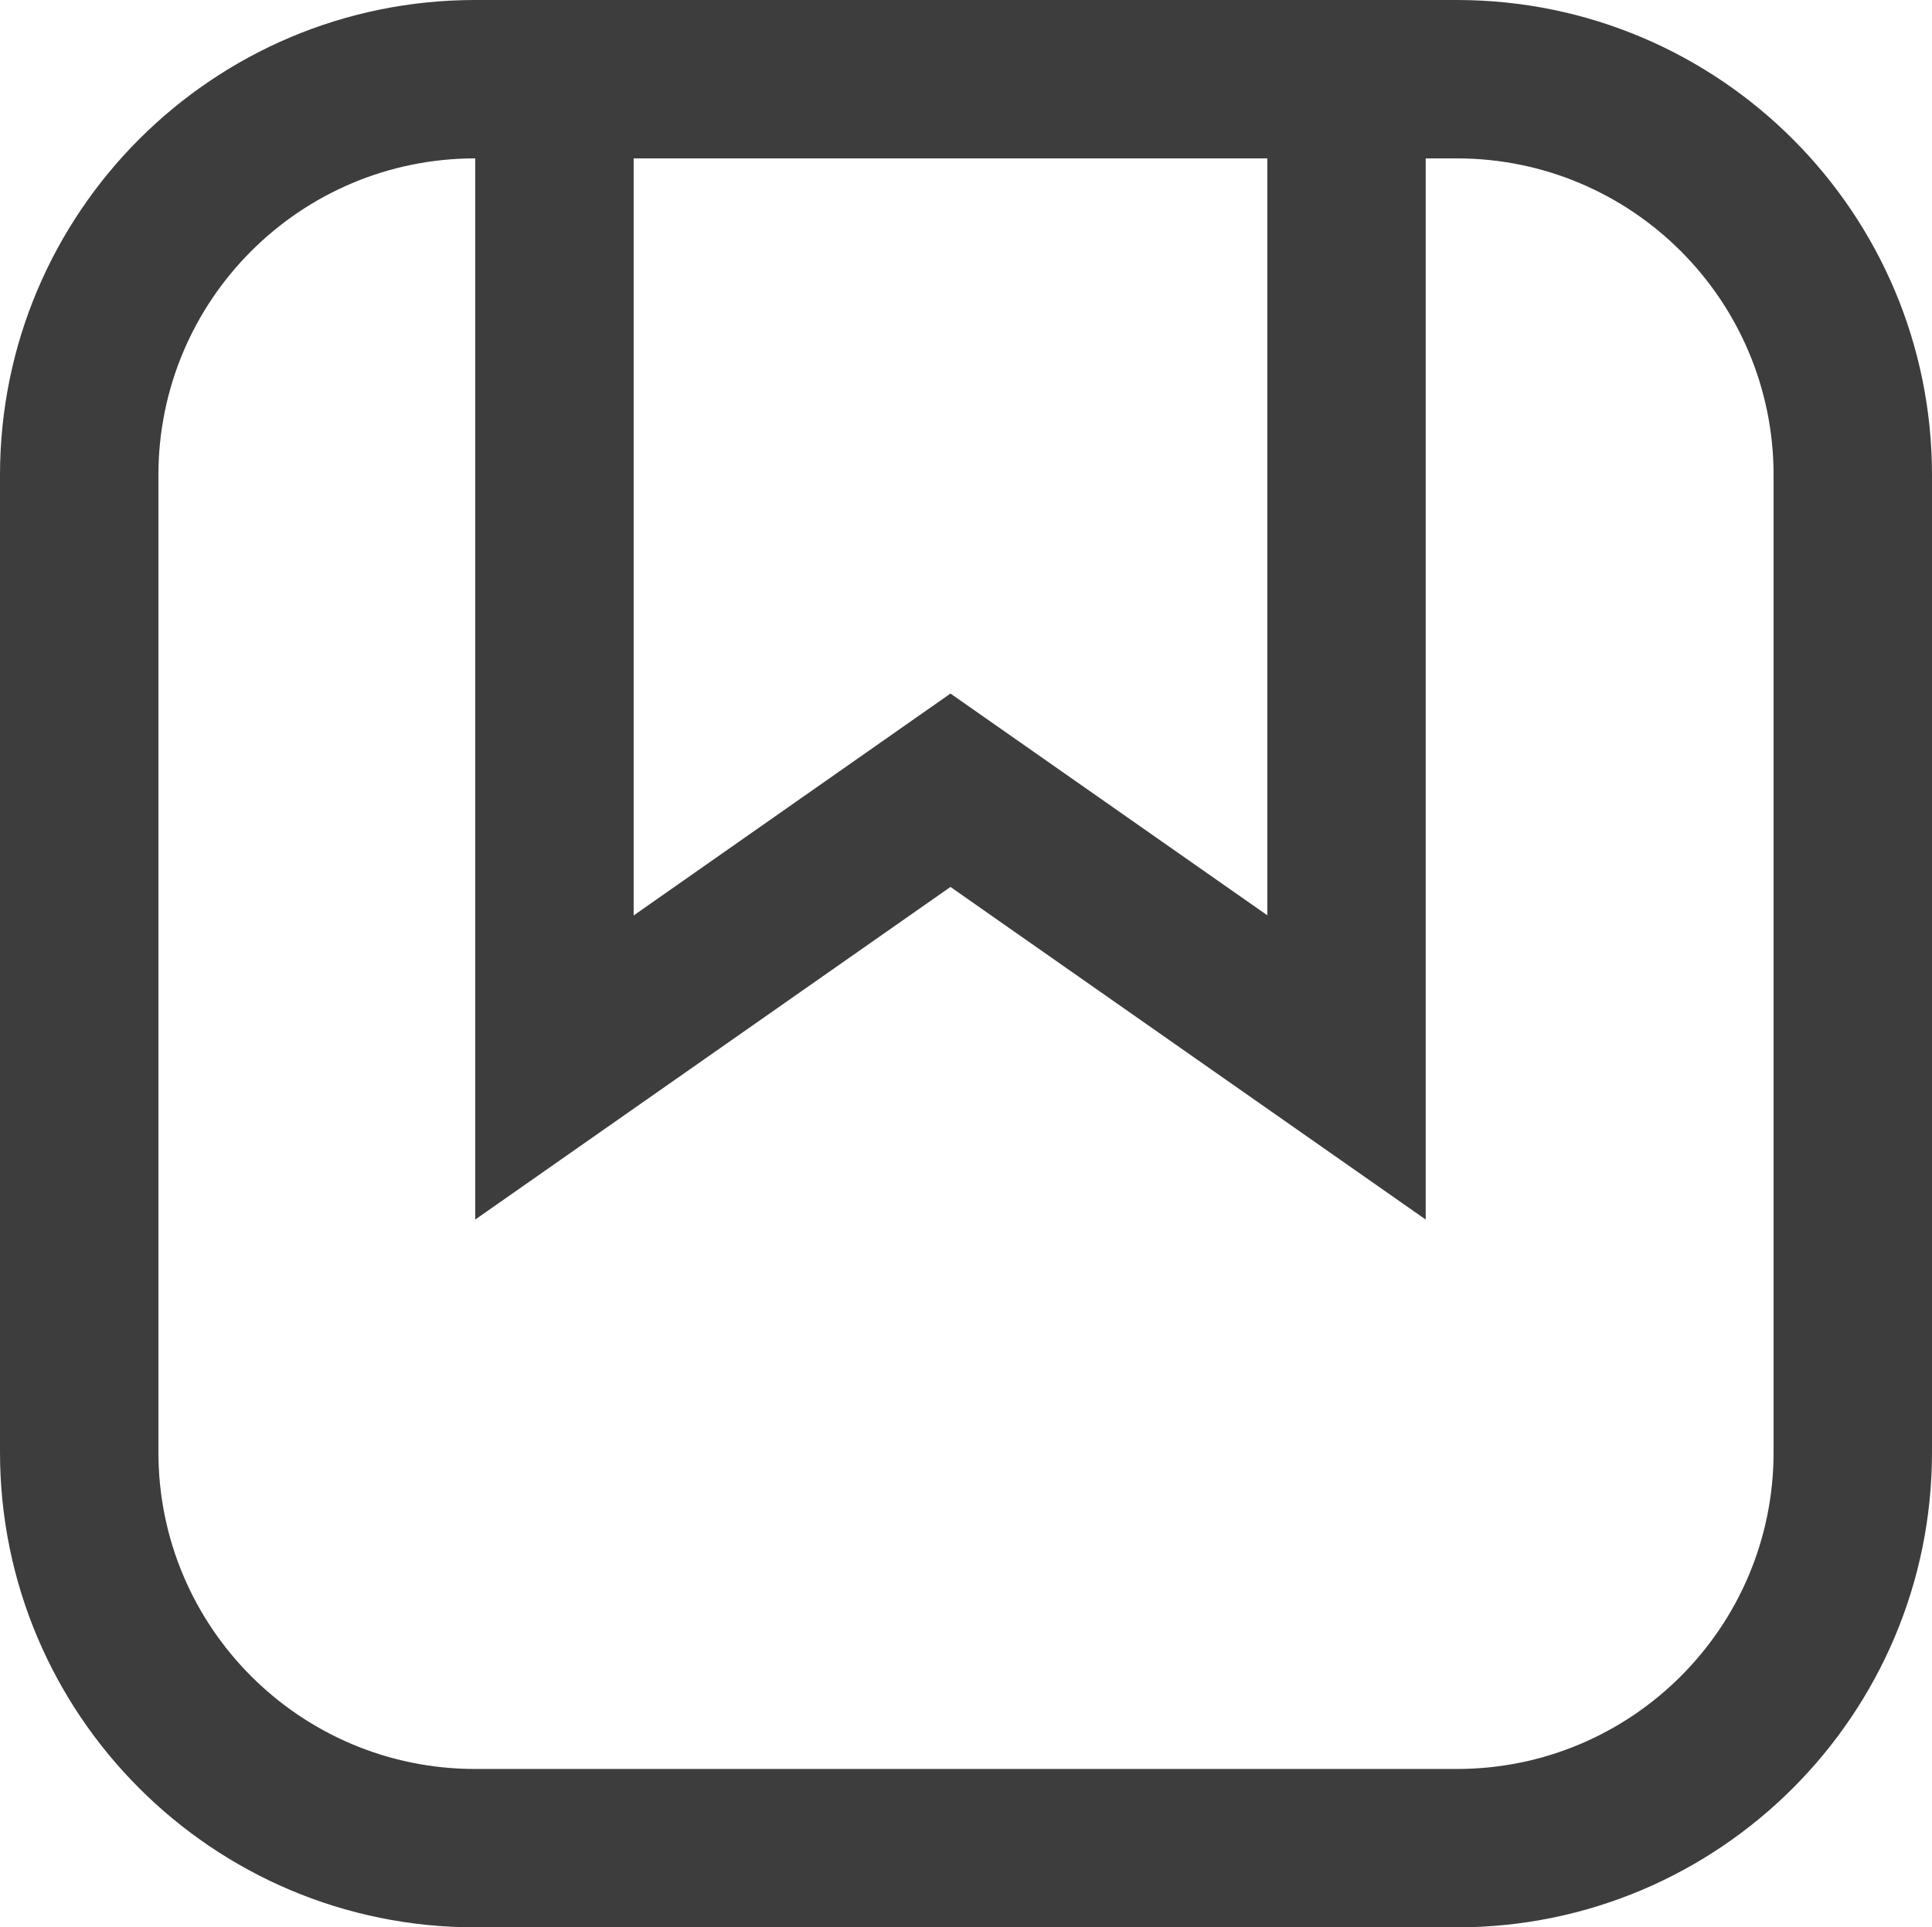 <?xml version="1.0" encoding="UTF-8" standalone="no"?>
<svg
   xmlns:dc="http://purl.org/dc/elements/1.1/"
   xmlns:cc="http://creativecommons.org/ns#"
   xmlns:rdf="http://www.w3.org/1999/02/22-rdf-syntax-ns#"
   xmlns:svg="http://www.w3.org/2000/svg"
   xmlns="http://www.w3.org/2000/svg"
   xmlns:sodipodi="http://sodipodi.sourceforge.net/DTD/sodipodi-0.dtd"
   xmlns:inkscape="http://www.inkscape.org/namespaces/inkscape"
   width="12.196"
   height="12.169"
   preserveAspectRatio="xMidYMid meet"
   viewBox="0 0 12.196 12.169"
   version="1.1"
   id="svg6"
   sodipodi:docname="home-docs.svg"
   inkscape:version="0.92.5 (2060ec1f9f, 2020-04-08)">
  <defs
     id="defs10" />
  <sodipodi:namedview
     pagecolor="#ffffff"
     bordercolor="#666666"
     borderopacity="1"
     objecttolerance="10"
     gridtolerance="10"
     guidetolerance="10"
     inkscape:pageopacity="0"
     inkscape:pageshadow="2"
     inkscape:window-width="1860"
     inkscape:window-height="1147"
     id="namedview8"
     showgrid="false"
     inkscape:zoom="27.812867"
     inkscape:cx="3.2238779"
     inkscape:cy="-1.0823879"
     inkscape:window-x="60"
     inkscape:window-y="24"
     inkscape:window-maximized="1"
     inkscape:current-layer="svg6" />
  <path
     d="m 3,0 h 6.196 c 1.657,0 3,1.343 3,3 v 6.169 c 0,1.657 -1.343,3 -3,3 H 3 c -1.657,0 -3,-1.343 -3,-3 V 3 C 0,1.343 1.343,0 3,0 Z M 3,1 C 1.895,1 1,1.895 1,3 v 6.169 c 0,1.105 0.895,2 2,2 h 6.196 c 1.105,0 2,-0.895 2,-2 V 3 c 0,-1.105 -0.895,-2 -2,-2 H 9 V 7.7 L 6,5.6 3,7.7 Z M 8,1 H 4 v 4.78 l 2,-1.401 2,1.4 z"
     id="path2"
     style="fill:#3d3d3d;fill-opacity:1"
     inkscape:connector-curvature="0"
     sodipodi:nodetypes="ssssssssscsssssssccccccccccc" />
</svg>
